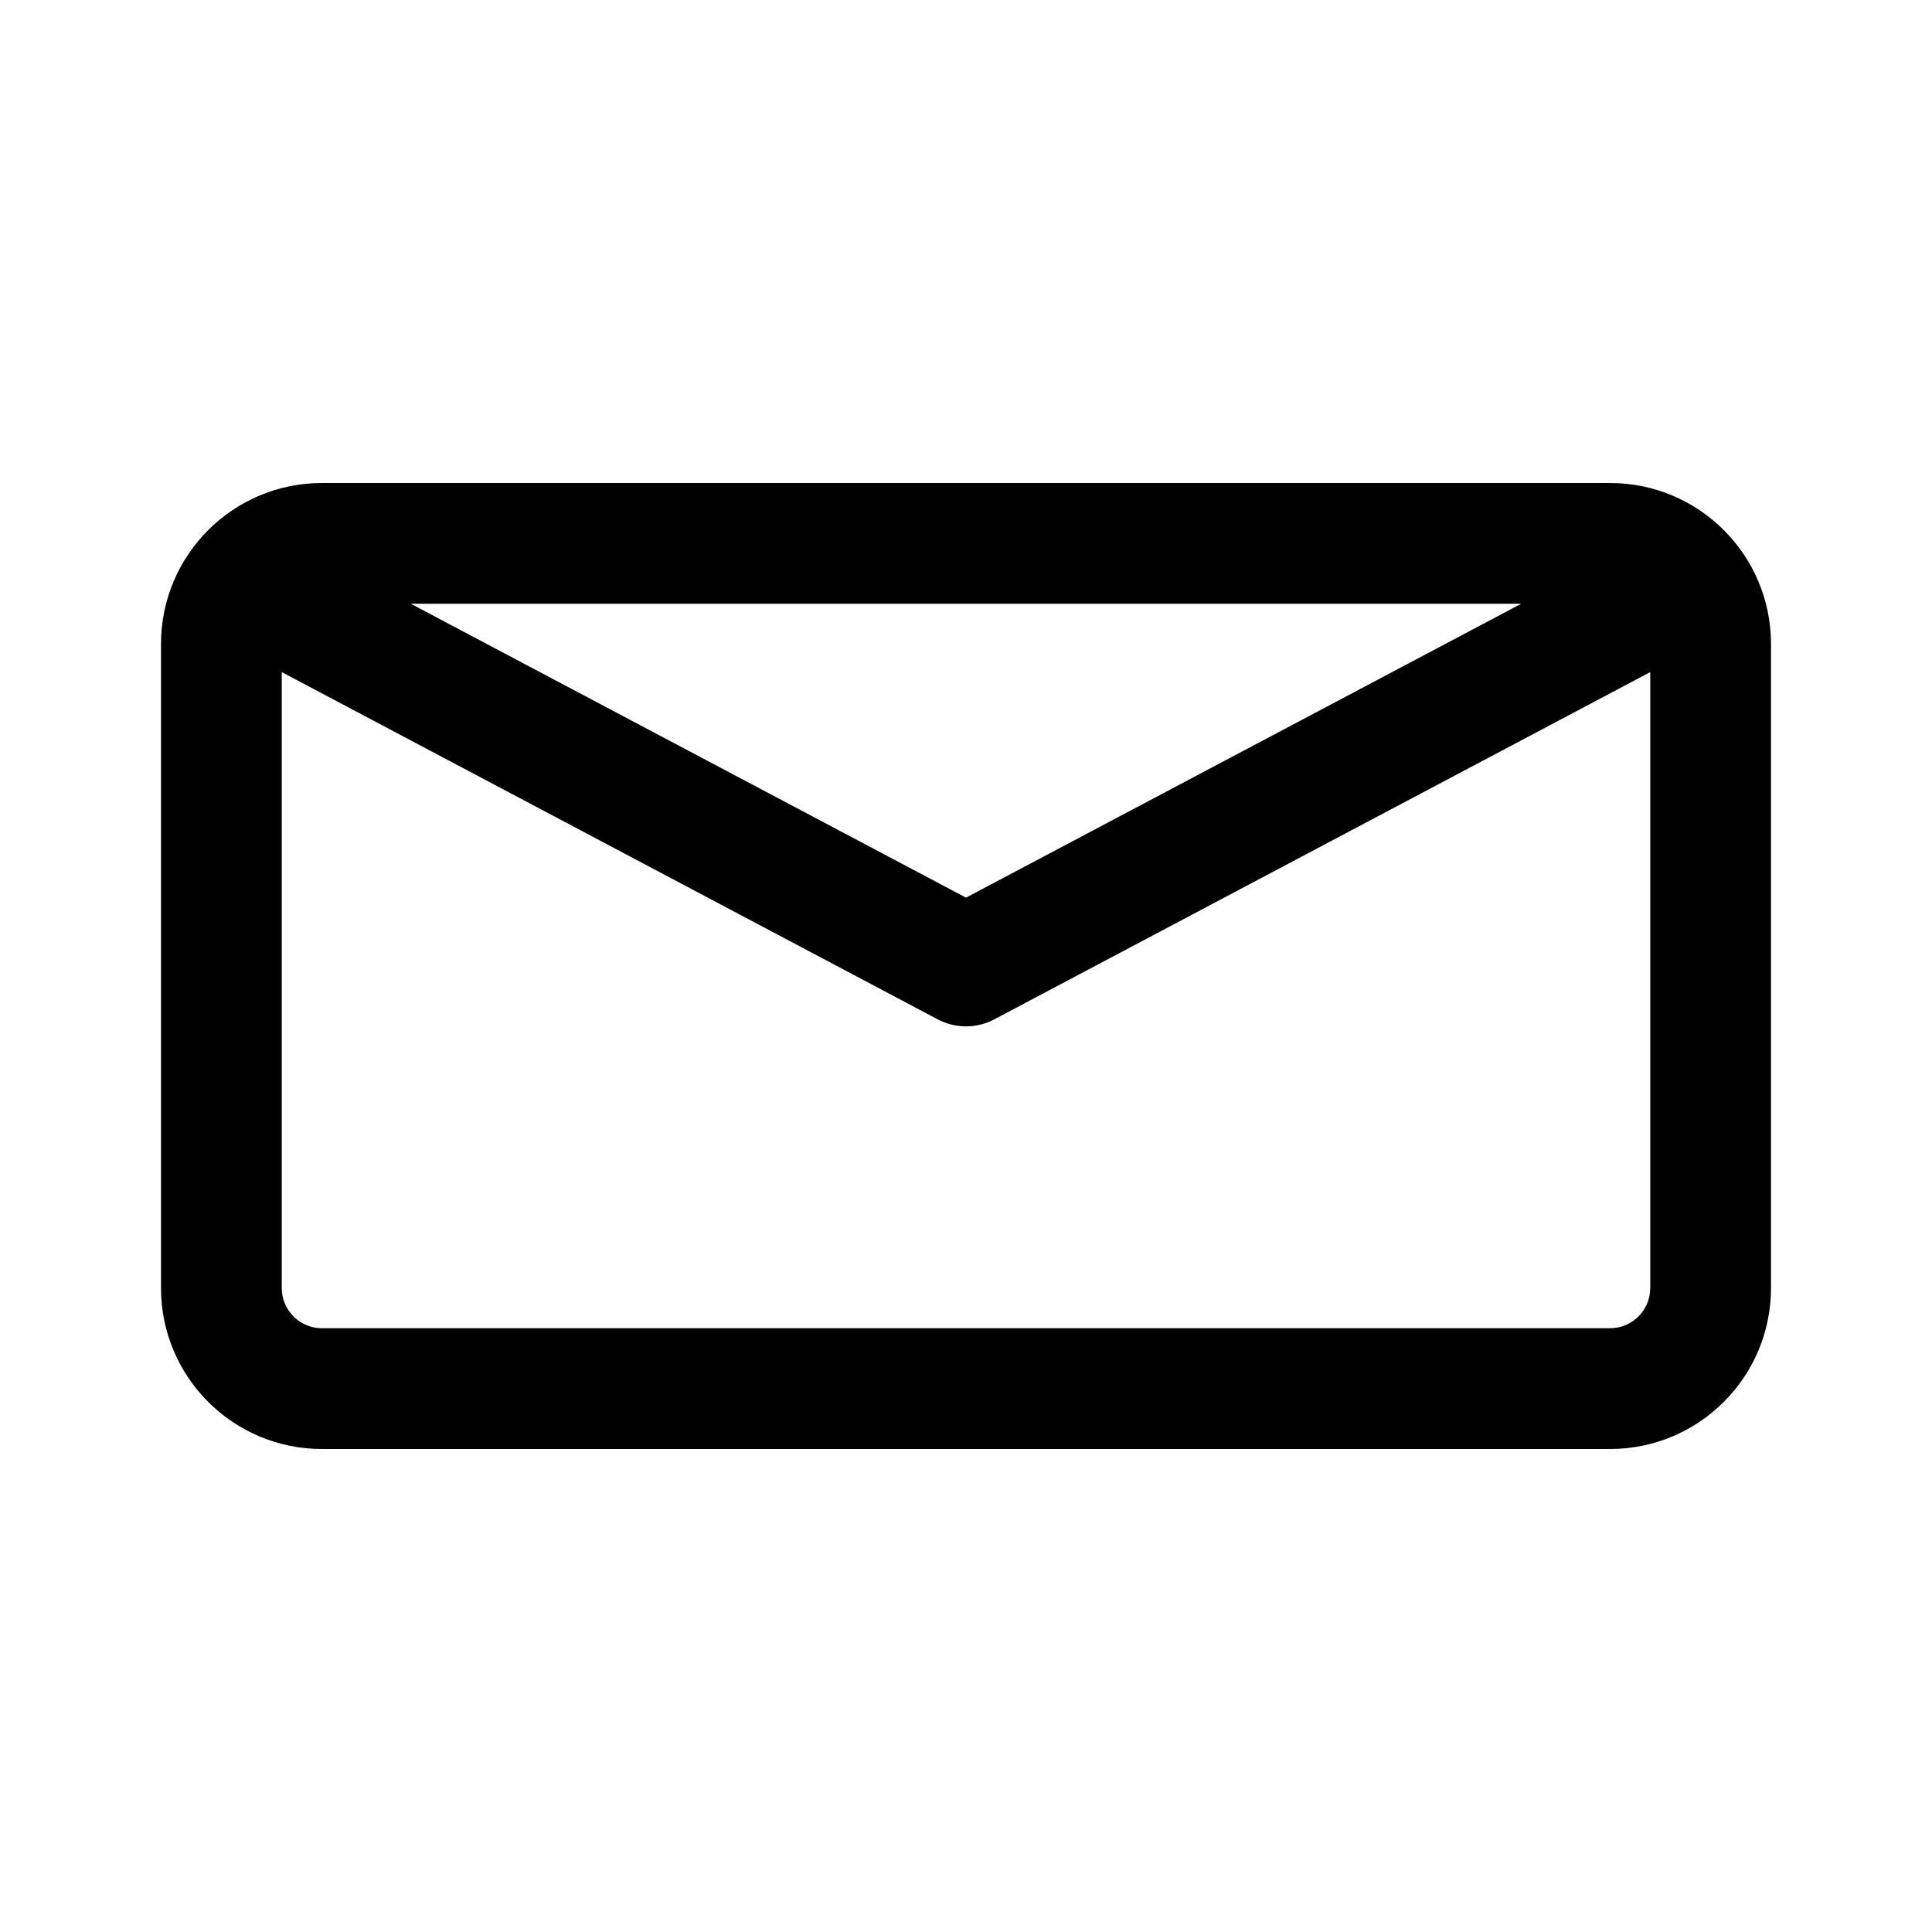 <svg width="24" height="24" viewBox="0 0 24 24" fill="none" xmlns="http://www.w3.org/2000/svg">
<path fill-rule="evenodd" clip-rule="evenodd" d="M2 8C2 6.895 2.895 6 4 6H20C21.105 6 22 6.895 22 8V16C22 17.105 21.105 18 20 18H4C2.895 18 2 17.105 2 16V8ZM18.897 7.5H5.103L12 11.151L18.897 7.5ZM3.5 8.349V16C3.5 16.276 3.724 16.5 4 16.5H20C20.276 16.5 20.5 16.276 20.5 16V8.349L12.351 12.663C12.131 12.779 11.869 12.779 11.649 12.663L3.5 8.349Z" fill="currentColor"/>
</svg>
